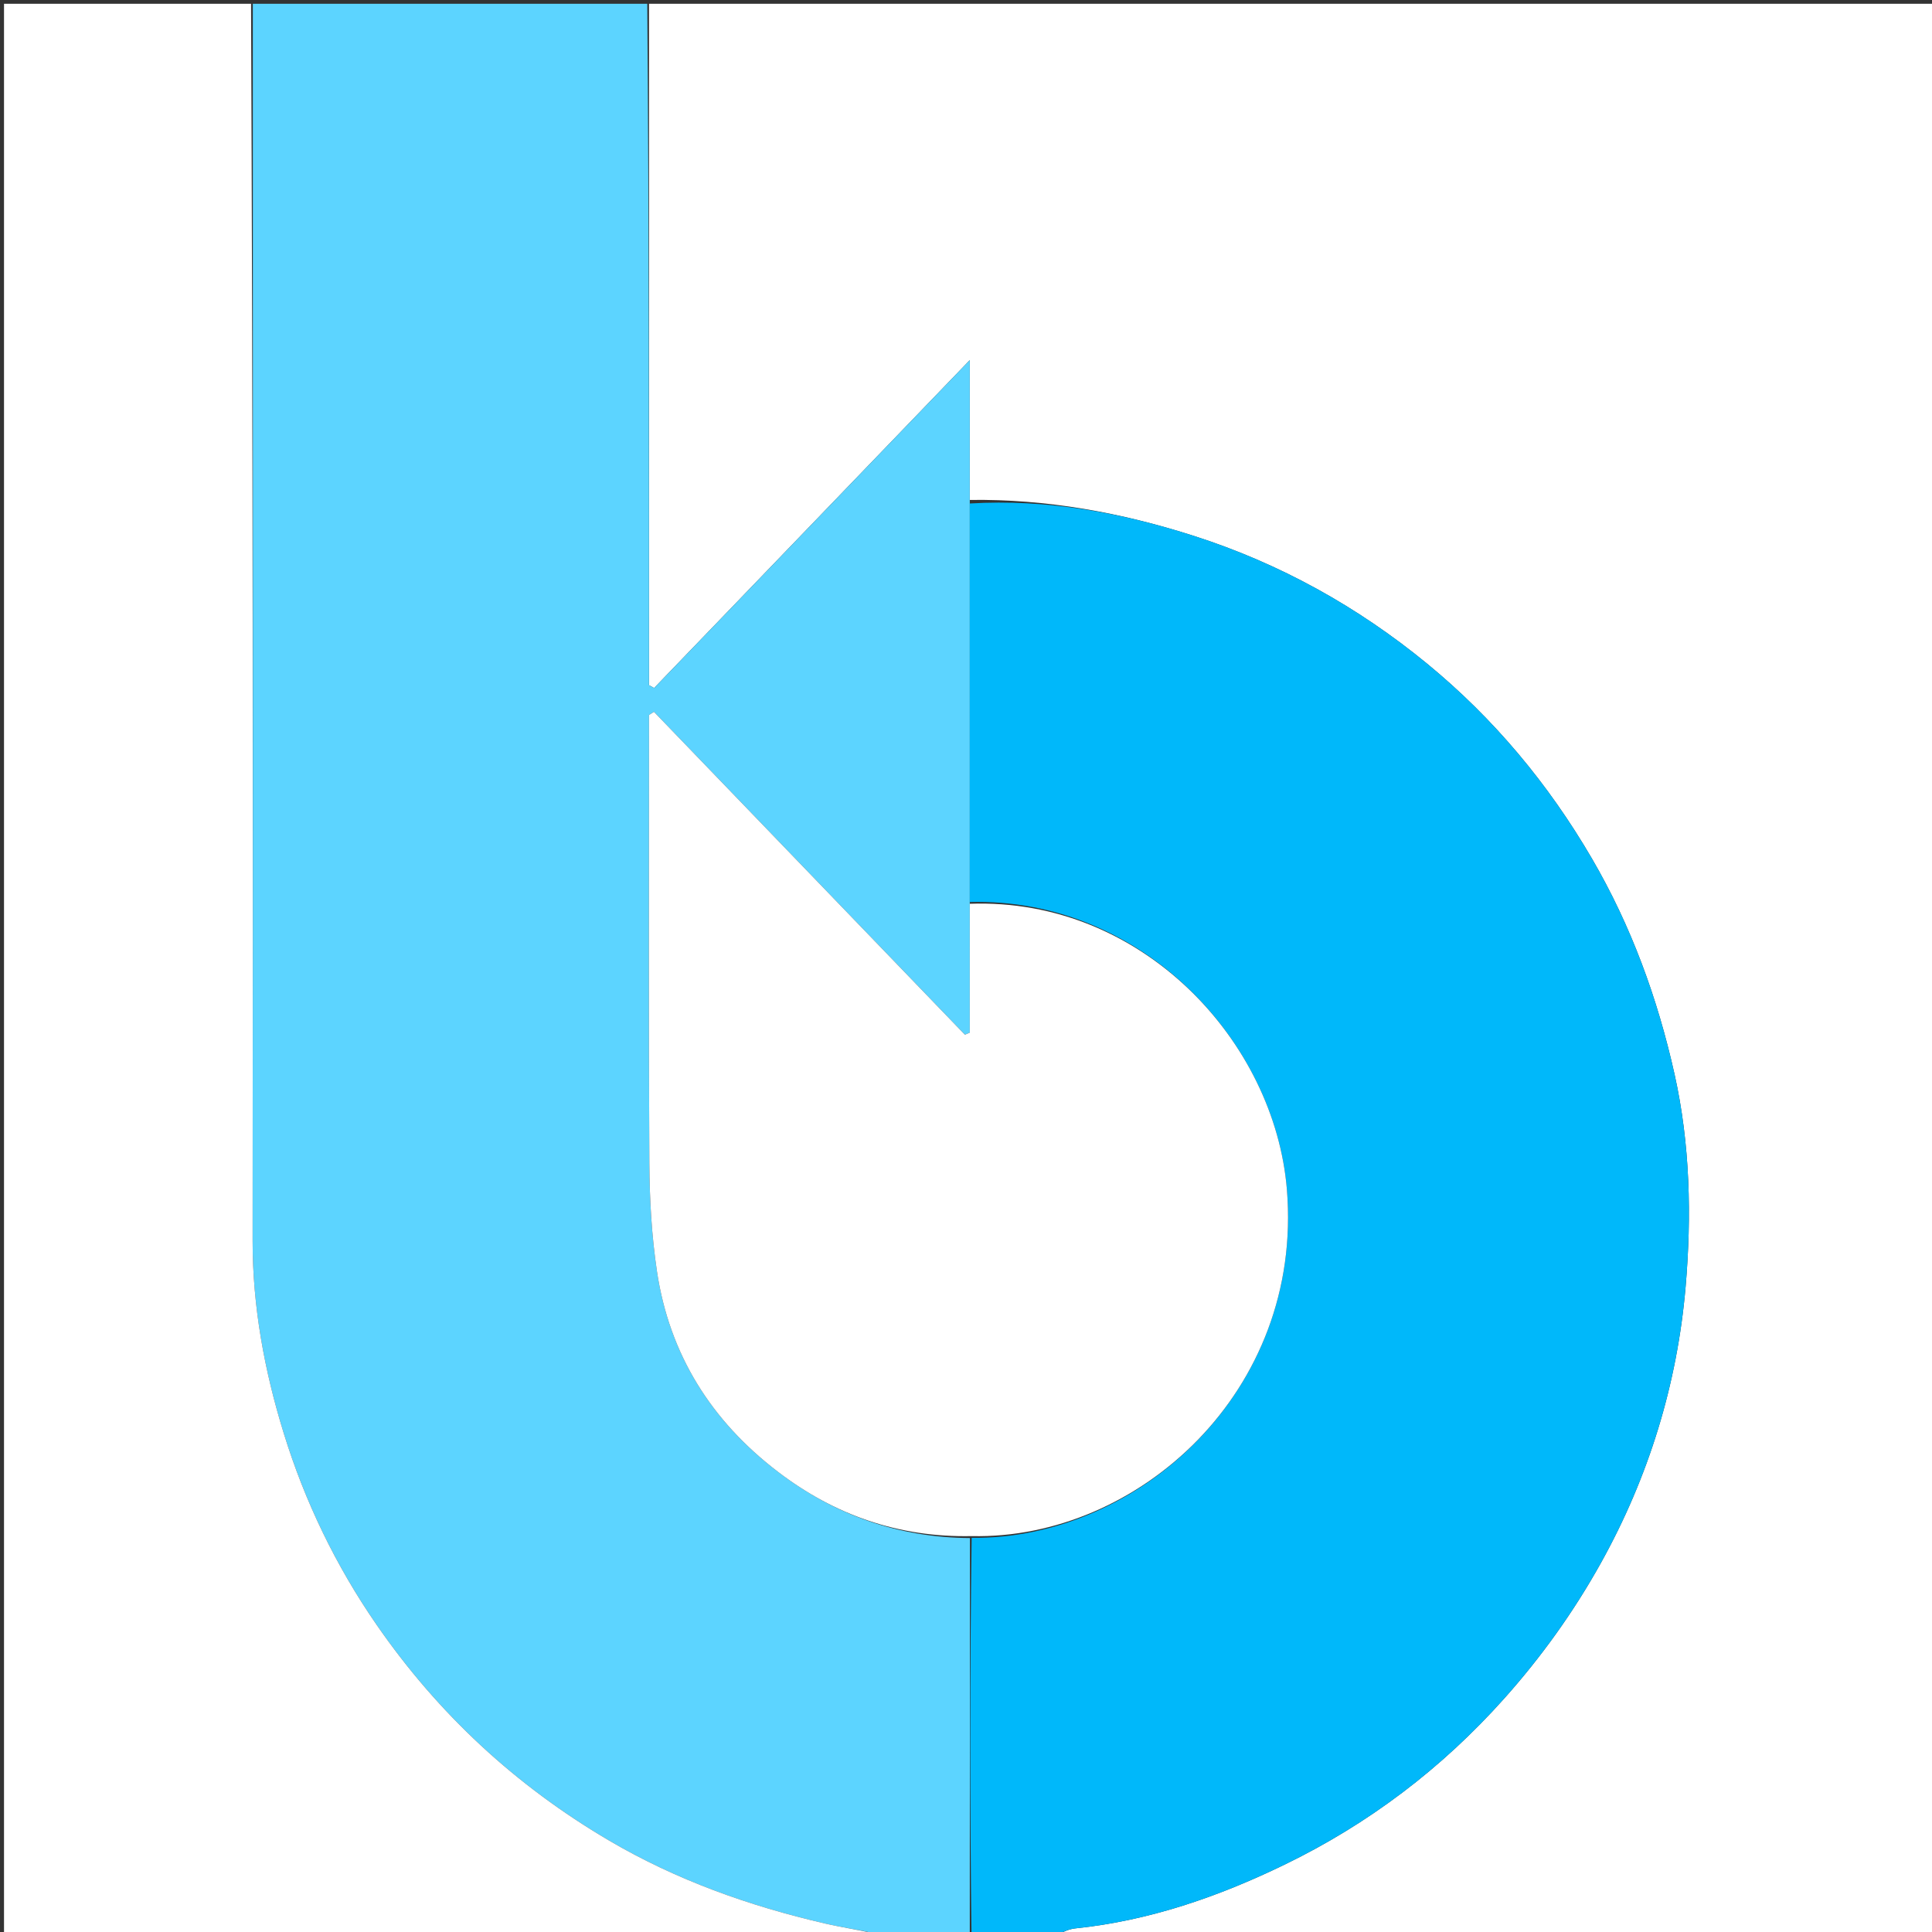 <svg version="1.1" id="Layer_1" xmlns="http://www.w3.org/2000/svg" xmlns:xlink="http://www.w3.org/1999/xlink" x="0px" y="0px"
	 width="100%" viewBox="0 0 512 512" enable-background="new 0 0 512 512" xml:space="preserve">
<rect x="0" y="0" width="512" height="512" fill="#333333" stroke="none"/>
<path fill="#FFFFFF" opacity="1" stroke="none" 
	d="
M172,1 
	C285.621,1 399.243,1 512.932,1 
	C512.932,171.554 512.932,342.107 512.932,513 
	C435.644,513 358.288,513 280.63,512.639 
	C281.896,511.854 283.44,511.206 285.035,511.039 
	C304.55,508.998 322.802,502.686 340.304,494.207 
	C362.644,483.383 382.053,468.699 398.677,450.07 
	C408.565,438.99 417.076,427.088 424.236,414.229 
	C436.915,391.456 444.494,366.803 446.707,340.981 
	C448.31,322.271 447.911,303.252 443.779,284.714 
	C439.301,264.625 432.3,245.413 421.887,227.548 
	C410.355,207.764 395.864,190.384 378.21,175.891 
	C359.805,160.782 339.179,149.332 316.43,142.032 
	C297.13,135.839 277.389,132.206 257.003,132.49 
	C257.001,120.274 257.001,108.523 257.001,95.437 
	C228.534,125.007 200.943,153.667 173.352,182.327 
	C172.901,182.078 172.451,181.83 172,181.581 
	C172,121.387 172,61.194 172,1 
z"/>
<path fill="#5CD4FF" opacity="1" stroke="none" 
	d="
M171.531,1 
	C172,61.194 172,121.387 172,181.581 
	C172.451,181.83 172.901,182.078 173.352,182.327 
	C200.943,153.667 228.534,125.007 257.001,95.437 
	C257.001,108.523 257.001,120.274 257.001,132.962 
	C257.002,168.948 257.004,203.996 257.003,239.509 
	C257.001,251.204 257.001,262.434 257.001,273.663 
	C256.571,273.844 256.14,274.026 255.71,274.208 
	C228.244,245.687 200.779,217.167 173.313,188.647 
	C172.875,188.925 172.438,189.203 172,189.481 
	C172,191.263 172,193.045 172,194.827 
	C172,232.649 171.87,270.471 172.09,308.291 
	C172.146,317.845 172.692,327.486 174.103,336.925 
	C177.391,358.933 188.498,376.55 206.123,390.012 
	C221.133,401.477 238.057,407.482 257.048,407.604 
	C257.015,443.042 257.007,478.021 257,513 
	C249.312,513 241.625,513 233.281,512.664 
	C227.964,511.481 223.259,510.823 218.649,509.755 
	C198.52,505.097 179.224,498.24 161.337,487.718 
	C136.658,473.2 116.161,454.227 99.853,430.655 
	C88.98,414.939 80.771,397.908 75.172,379.75 
	C70.074,363.218 66.928,346.272 66.945,328.782 
	C67.054,219.521 67,110.261 67,1 
	C101.688,1 136.375,1 171.531,1 
z"/>
<path fill="#00B8FA" opacity="1" stroke="none" 
	d="
M257.469,513 
	C257.007,478.021 257.015,443.042 257.502,407.543 
	C301.568,408.047 345.418,368.719 341.045,315.268 
	C337.838,276.064 302.773,237.849 257.005,239.044 
	C257.004,203.996 257.002,168.948 257.003,133.428 
	C277.389,132.206 297.13,135.839 316.43,142.032 
	C339.179,149.332 359.805,160.782 378.21,175.891 
	C395.864,190.384 410.355,207.764 421.887,227.548 
	C432.3,245.413 439.301,264.625 443.779,284.714 
	C447.911,303.252 448.31,322.271 446.707,340.981 
	C444.494,366.803 436.915,391.456 424.236,414.229 
	C417.076,427.088 408.565,438.99 398.677,450.07 
	C382.053,468.699 362.644,483.383 340.304,494.207 
	C322.802,502.686 304.55,508.998 285.035,511.039 
	C283.44,511.206 281.896,511.854 280.164,512.639 
	C272.646,513 265.292,513 257.469,513 
z"/>
<path fill="#FFFFFF" opacity="1" stroke="none" 
	d="
M66.531,1 
	C67,110.261 67.054,219.521 66.945,328.782 
	C66.928,346.272 70.074,363.218 75.172,379.75 
	C80.771,397.908 88.98,414.939 99.853,430.655 
	C116.161,454.227 136.658,473.2 161.337,487.718 
	C179.224,498.24 198.52,505.097 218.649,509.755 
	C223.259,510.823 227.964,511.481 232.813,512.664 
	C155.708,513 78.417,513 1.063,513 
	C1.063,342.333 1.063,171.667 1.063,1 
	C22.753,1 44.408,1 66.531,1 
z"/>
<path fill="#FFFFFF" opacity="1" stroke="none" 
	d="
M257.003,239.509 
	C302.773,237.849 337.838,276.064 341.045,315.268 
	C345.418,368.719 301.568,408.047 257.527,407.084 
	C238.057,407.482 221.133,401.477 206.123,390.012 
	C188.498,376.55 177.391,358.933 174.103,336.925 
	C172.692,327.486 172.146,317.845 172.09,308.291 
	C171.87,270.471 172,232.649 172,194.827 
	C172,193.045 172,191.263 172,189.481 
	C172.438,189.203 172.875,188.925 173.313,188.647 
	C200.779,217.167 228.244,245.687 255.71,274.208 
	C256.14,274.026 256.571,273.844 257.001,273.663 
	C257.001,262.434 257.001,251.204 257.003,239.509 
z"/>
</svg>